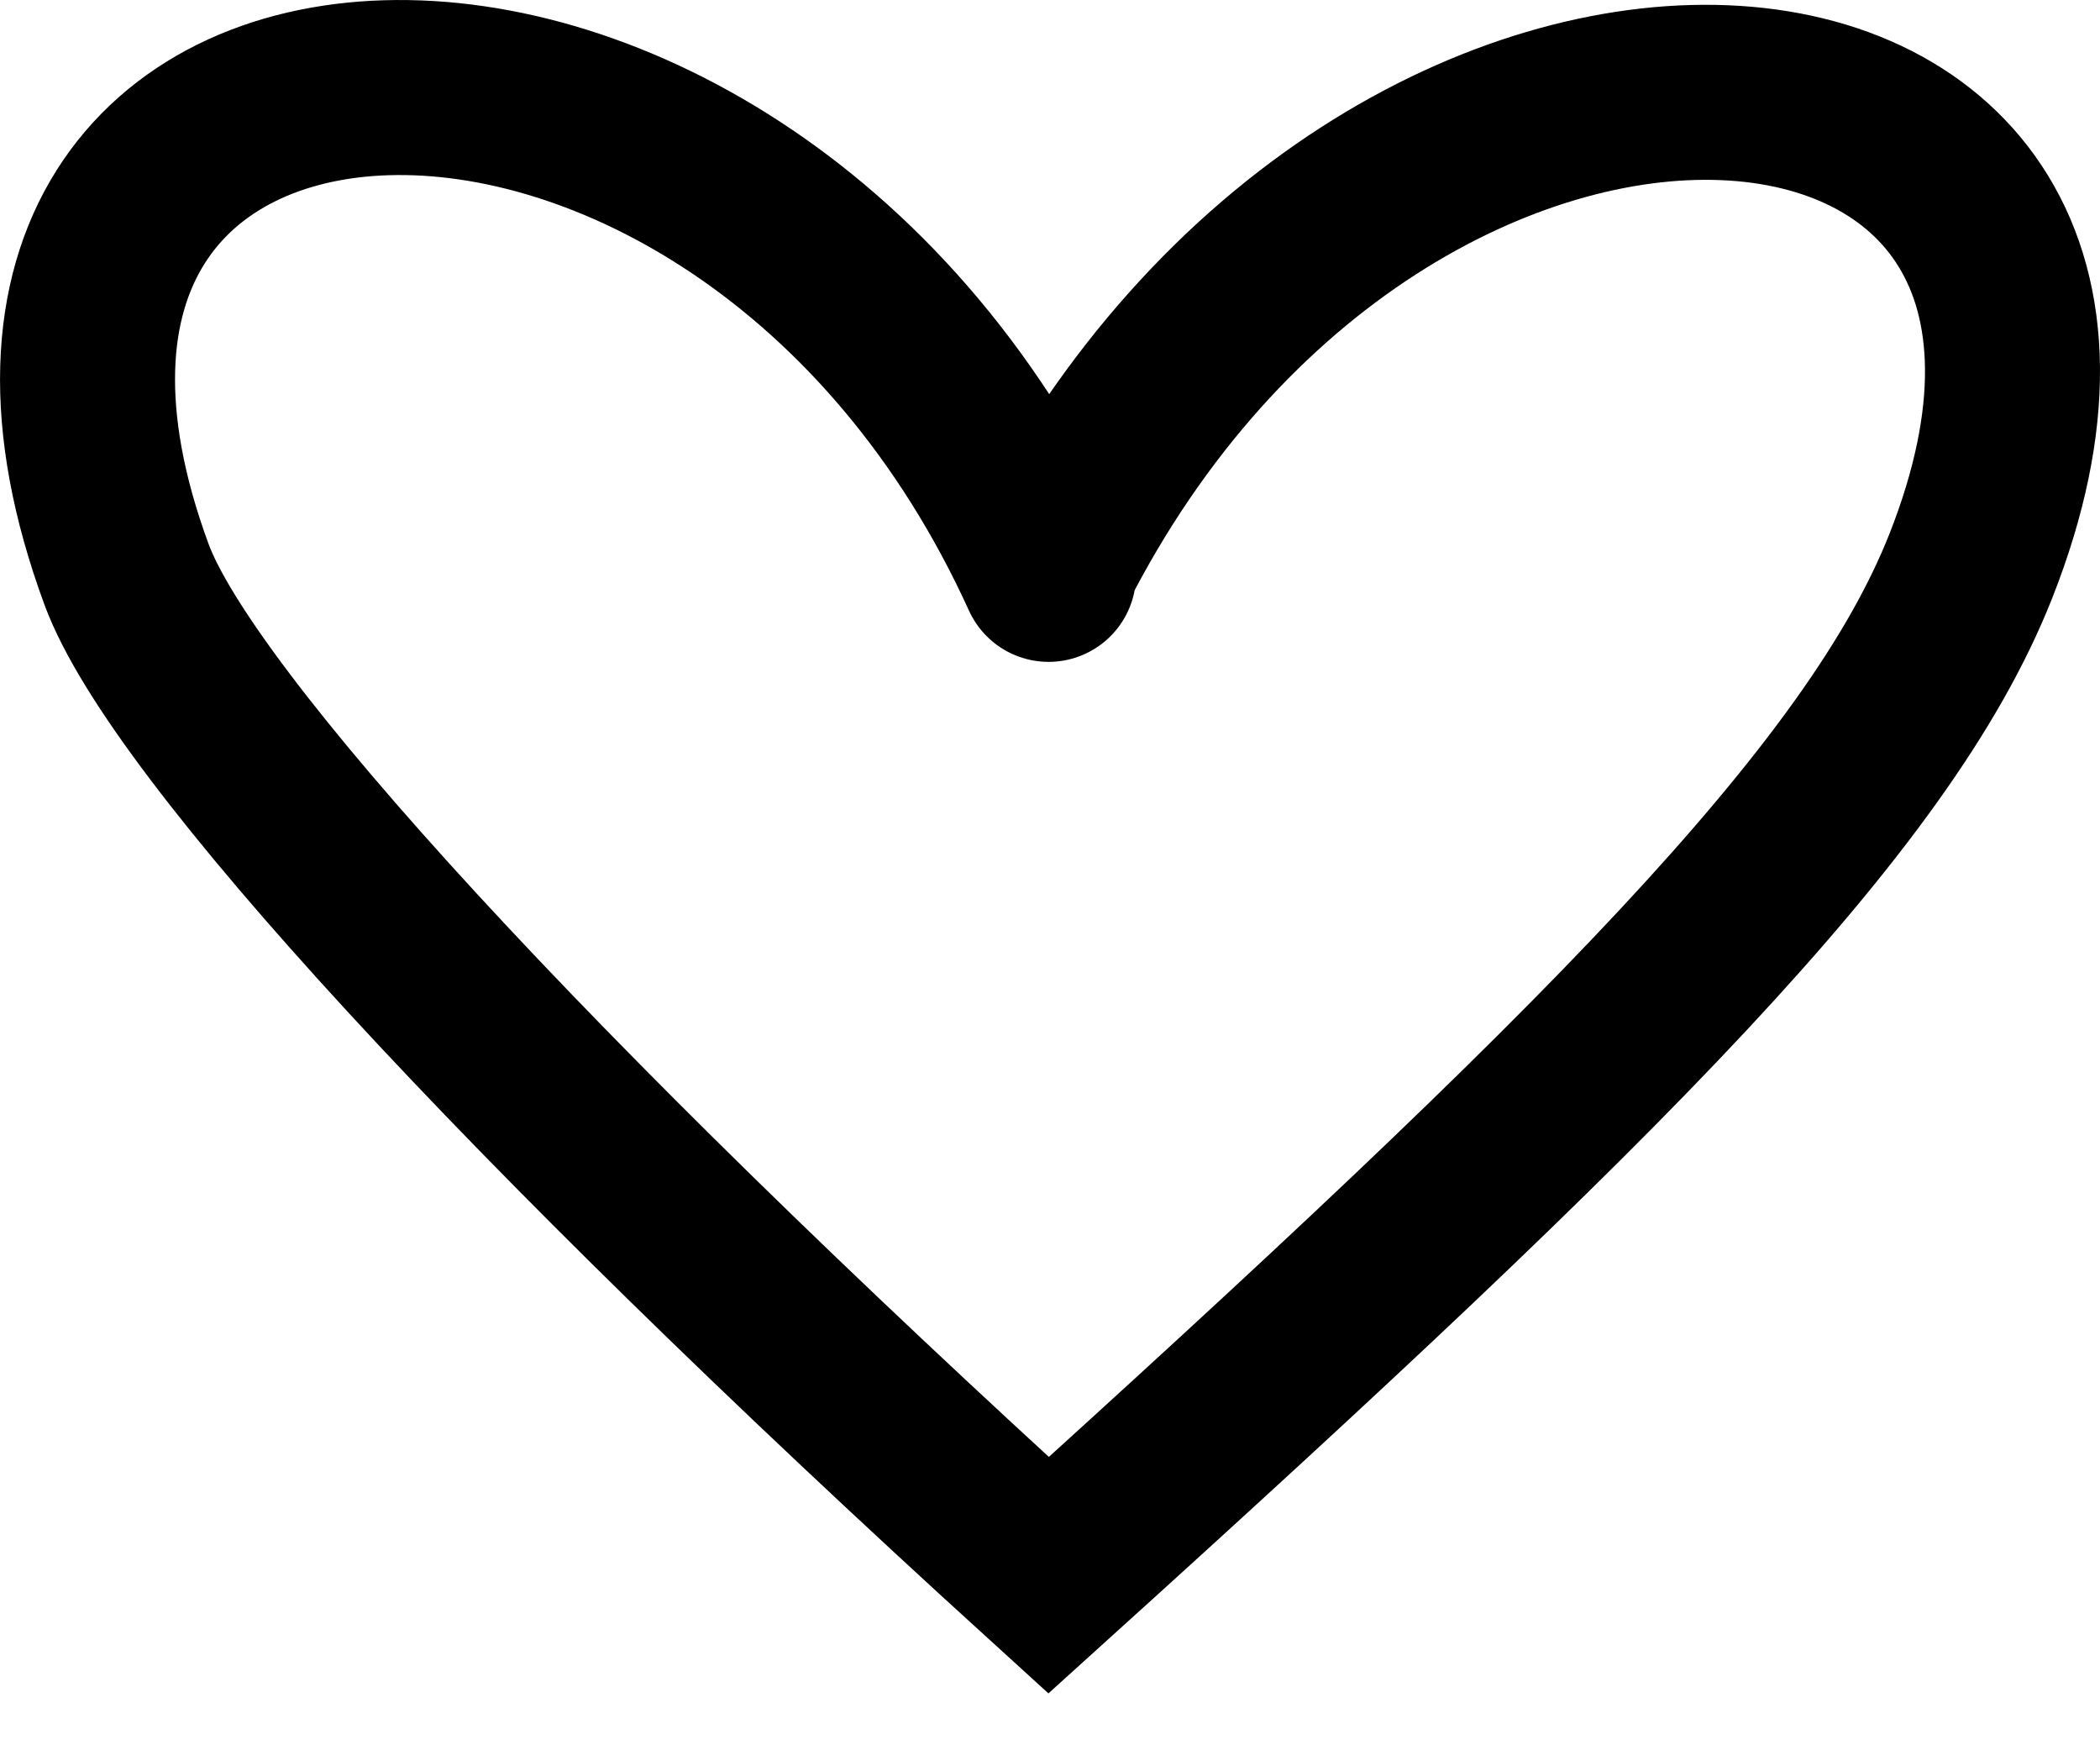 <svg width="24" height="20" viewBox="0 0 24 20" fill="none" xmlns="http://www.w3.org/2000/svg">
<path d="M11.984 6.563C8.471 -1.156 -1.175 -0.546 1.446 6.563C2.078 8.279 6.012 12.568 11.984 18C18.308 12.282 21.469 9.137 22.523 6.469C25.209 -0.332 15.848 -1.156 11.984 6.469" stroke="black" stroke-width="2" stroke-linecap="round"/>
</svg>
